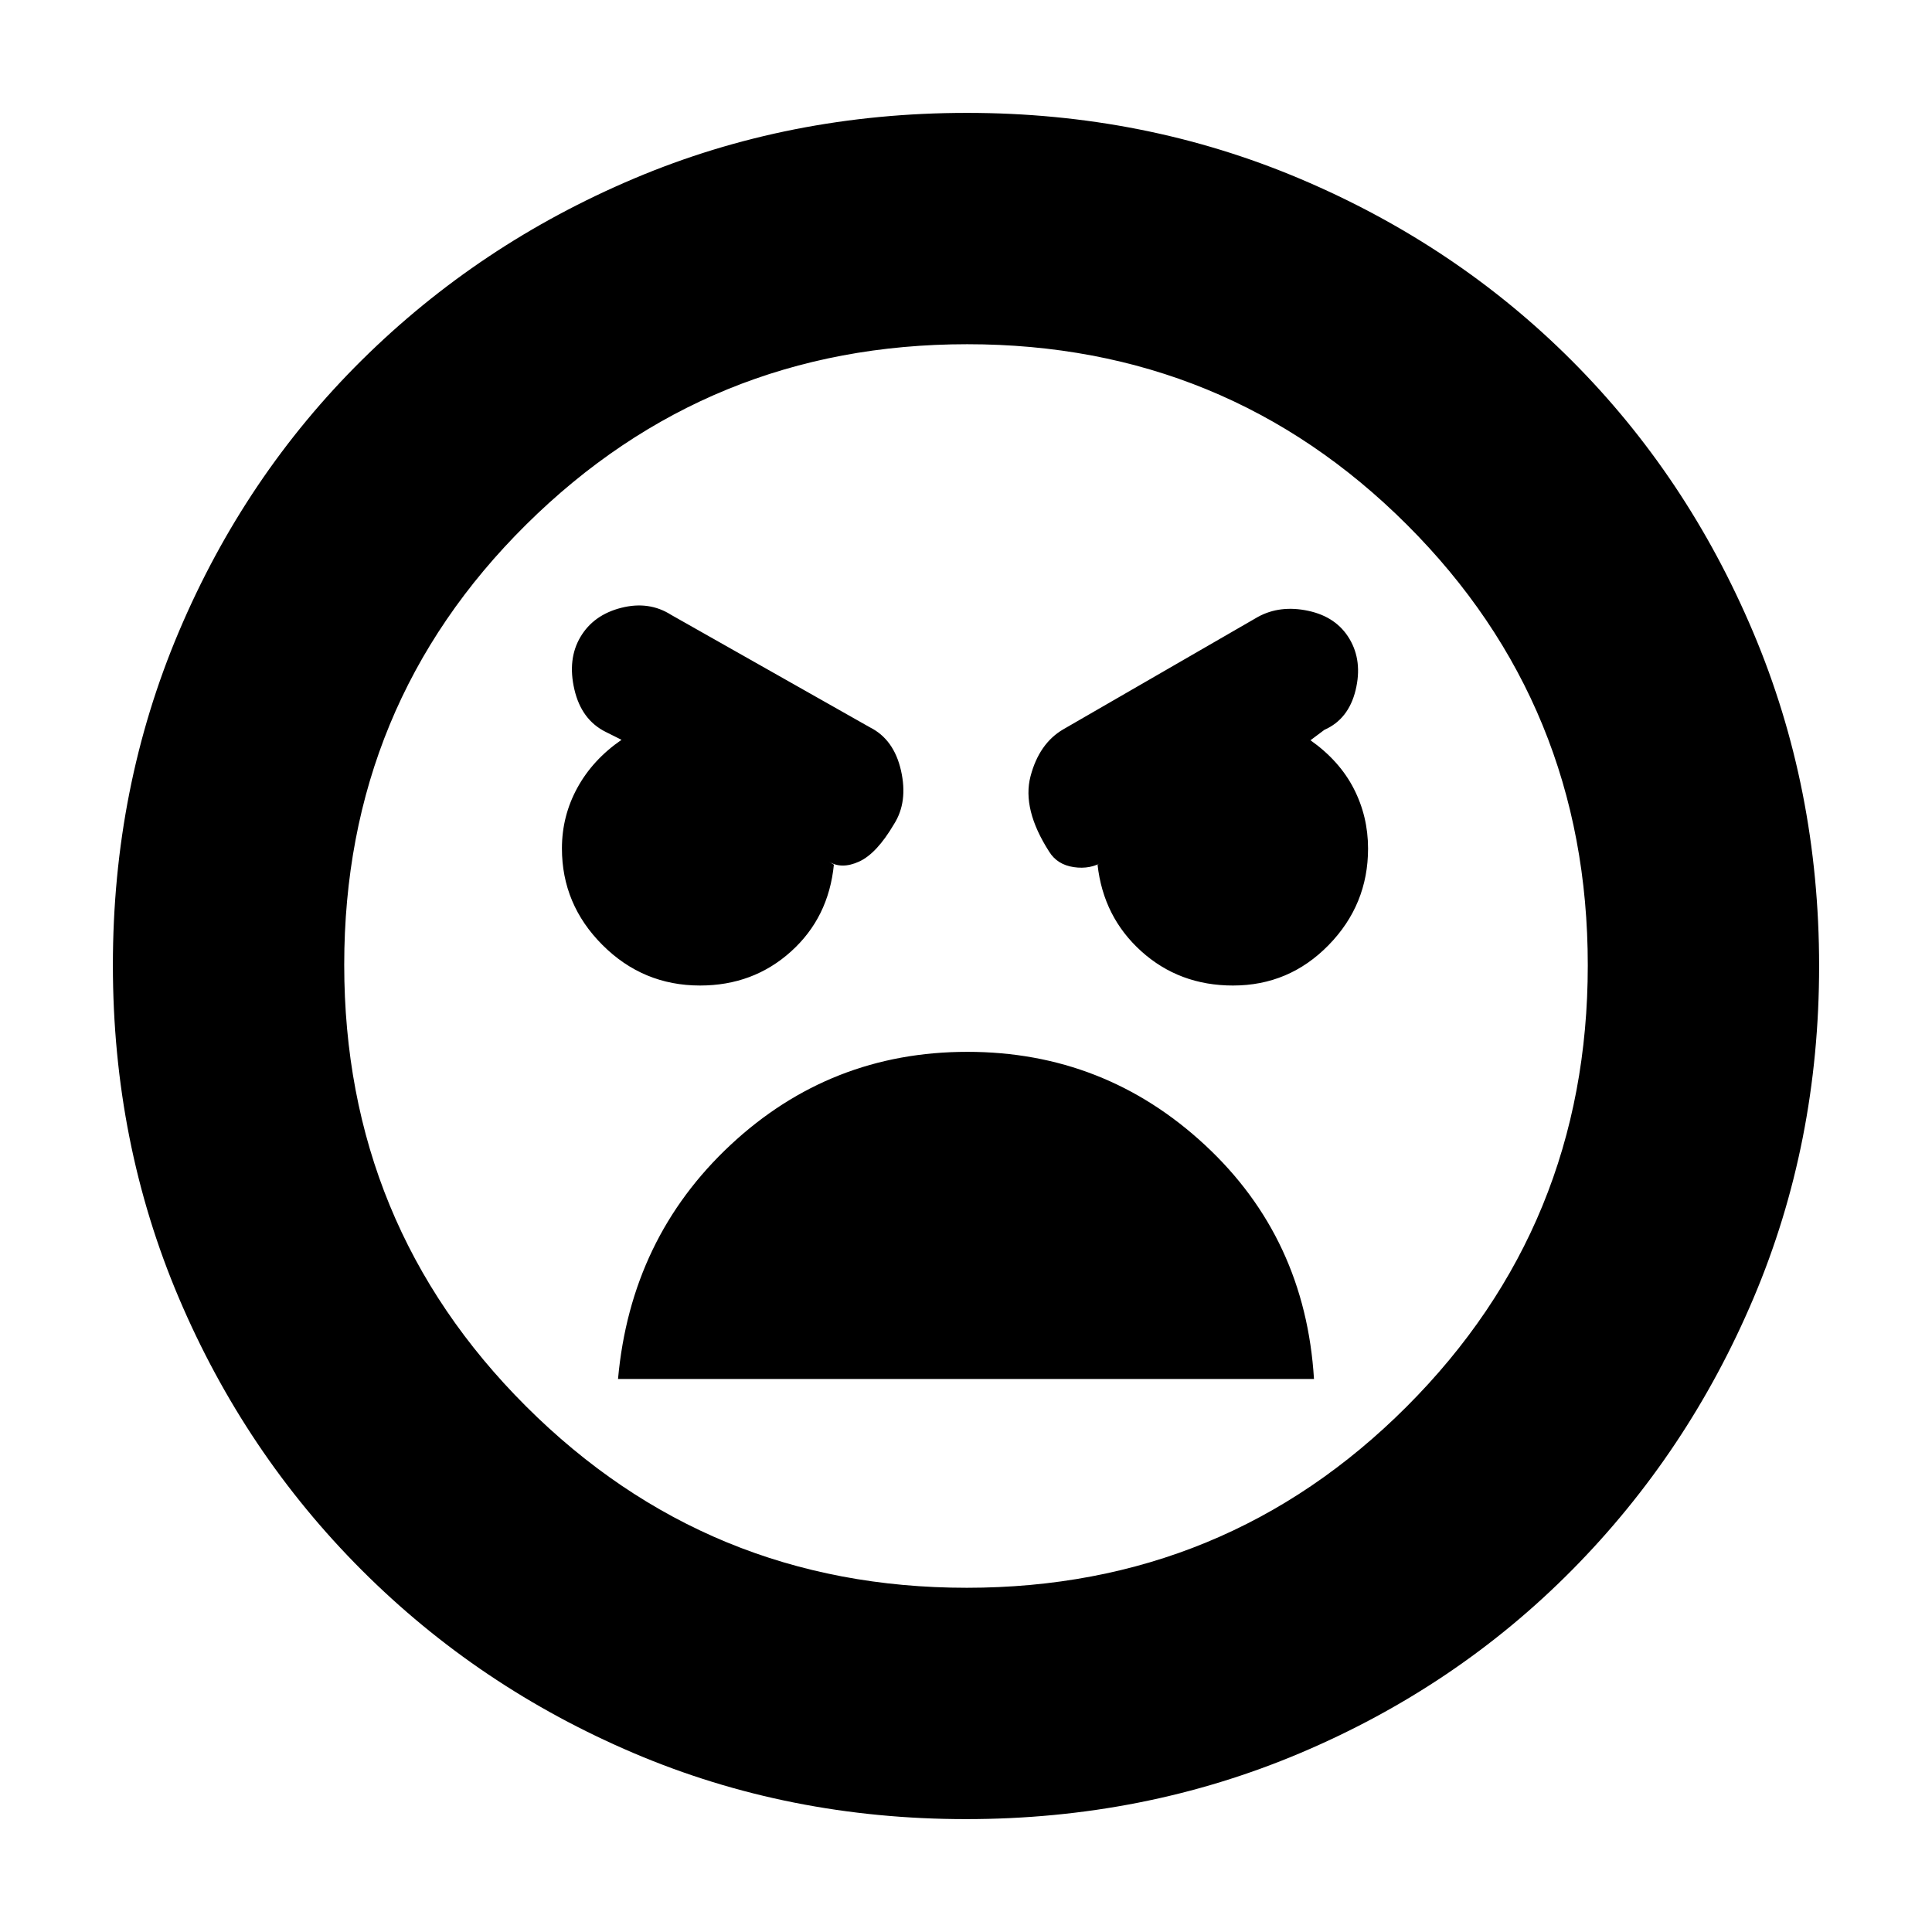 <svg xmlns="http://www.w3.org/2000/svg" height="20" viewBox="0 -960 960 960" width="20"><path d="M480-56.09q-88.07 0-165.08-32.78-77.01-32.78-135.14-90.91-58.13-58.13-90.91-135.29-32.78-77.15-32.78-165.39 0-88.24 32.78-165.65 32.78-77.41 91-135.03 58.23-57.61 135.29-90.19t165.3-32.58q88.24 0 165.68 32.81 77.45 32.81 134.83 90.25 57.39 57.44 90.16 134.96 32.78 77.51 32.78 165.89 0 88.07-32.58 164.99-32.58 76.91-90.19 135.14-57.62 58.22-135.16 91Q568.43-56.09 480-56.09Zm.34-114.95q128.66 0 218.64-90.04 89.98-90.04 89.98-219.26 0-129.22-89.85-218.92-89.84-89.7-218.5-89.7-128.65 0-219.11 89.57-90.46 89.56-90.46 218.78t90.33 219.39q90.32 90.18 218.97 90.18ZM612.69-470.3q27.86 0 47.48-20.08 19.61-20.07 19.61-47.96 0-15.98-7.11-29.82-7.1-13.83-21.5-24.01l6.92-5.18q12-5.29 15.5-19.71 3.5-14.42-3-25.42-6.5-11-20.5-14t-25 3l-96.74 55.87q-12 7-16.29 23.35-4.28 16.35 9.29 37.48 4 6.43 12.21 7.65 8.22 1.22 14.66-2.78l-2.85 1.56q2.88 26.02 21.74 43.03 18.87 17.02 45.58 17.02Zm-264.85 0q26.43 0 45.17-16.87 18.74-16.87 21.34-43.18l-2.57-1.56q6.44 4 15.16 0 8.71-4 17.28-18.57 7-11 3.5-26.56-3.5-15.57-15.5-21.57l-98.74-55.87q-11-7-24.78-3.5-13.79 3.5-20.29 14.5t-3 26.07q3.5 15.06 15.5 21.06l7.92 3.96q-14.31 9.87-21.96 23.87-7.65 13.99-7.65 30.09 0 27.84 20.14 47.98 20.14 20.15 48.48 20.15Zm132.85 32.95q-68.12 0-117.71 46.28-49.59 46.29-55.89 116.29h345.82q-4.3-70-54.19-116.29-49.9-46.28-118.03-46.28ZM481-481Z"/></svg>
